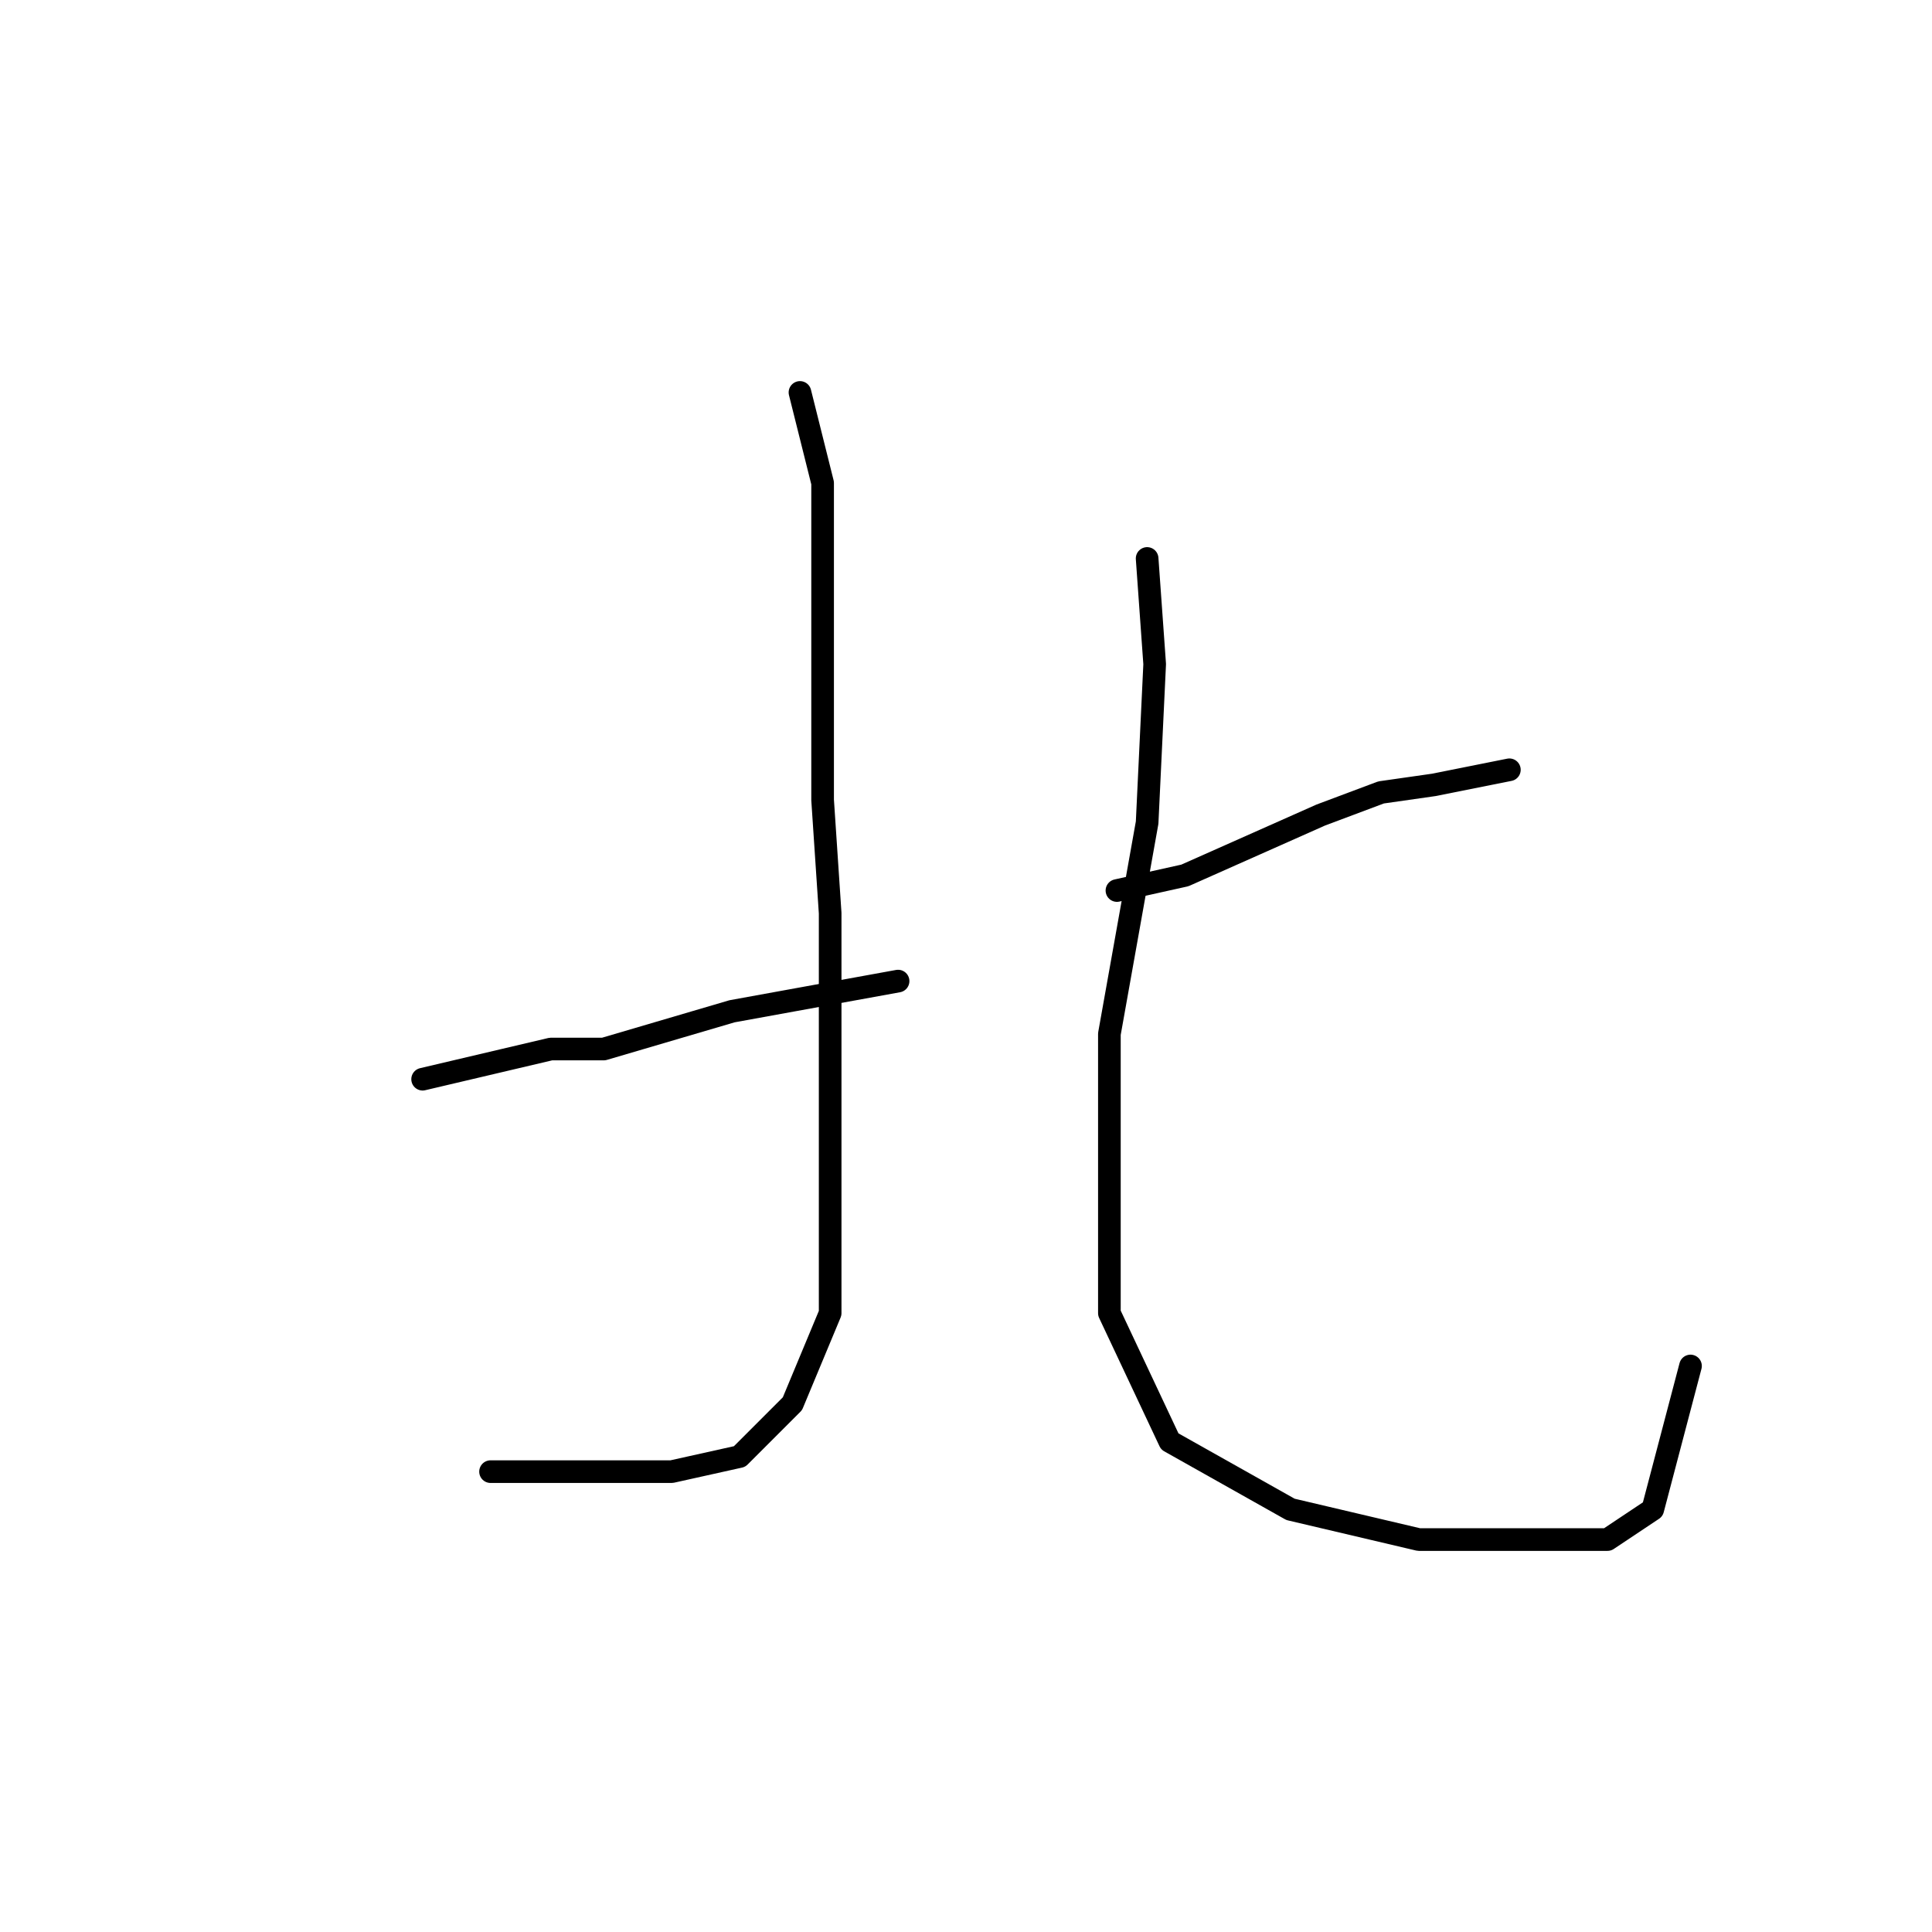 <?xml version="1.0" standalone="no"?>
    <svg width="256" height="256" xmlns="http://www.w3.org/2000/svg" version="1.1">
    <polyline stroke="black" stroke-width="3" stroke-linecap="round" fill="transparent" stroke-linejoin="round" points="106 52 109 64 109 83 109 106 110 121 110 151 110 174 105 186 98 193 89 195 74 195 65 195 65 195 " />
        <polyline stroke="black" stroke-width="3" stroke-linecap="round" fill="transparent" stroke-linejoin="round" points="56 143 73 139 80 139 97 134 119 130 119 130 " />
        <polyline stroke="black" stroke-width="3" stroke-linecap="round" fill="transparent" stroke-linejoin="round" points="200 102 190 104 183 105 175 108 157 116 148 118 148 118 " />
        <polyline stroke="black" stroke-width="3" stroke-linecap="round" fill="transparent" stroke-linejoin="round" points="152 74 153 88 152 109 147 137 147 160 147 174 155 191 171 200 188 204 204 204 213 204 219 200 224 181 224 181 " />
        </svg>